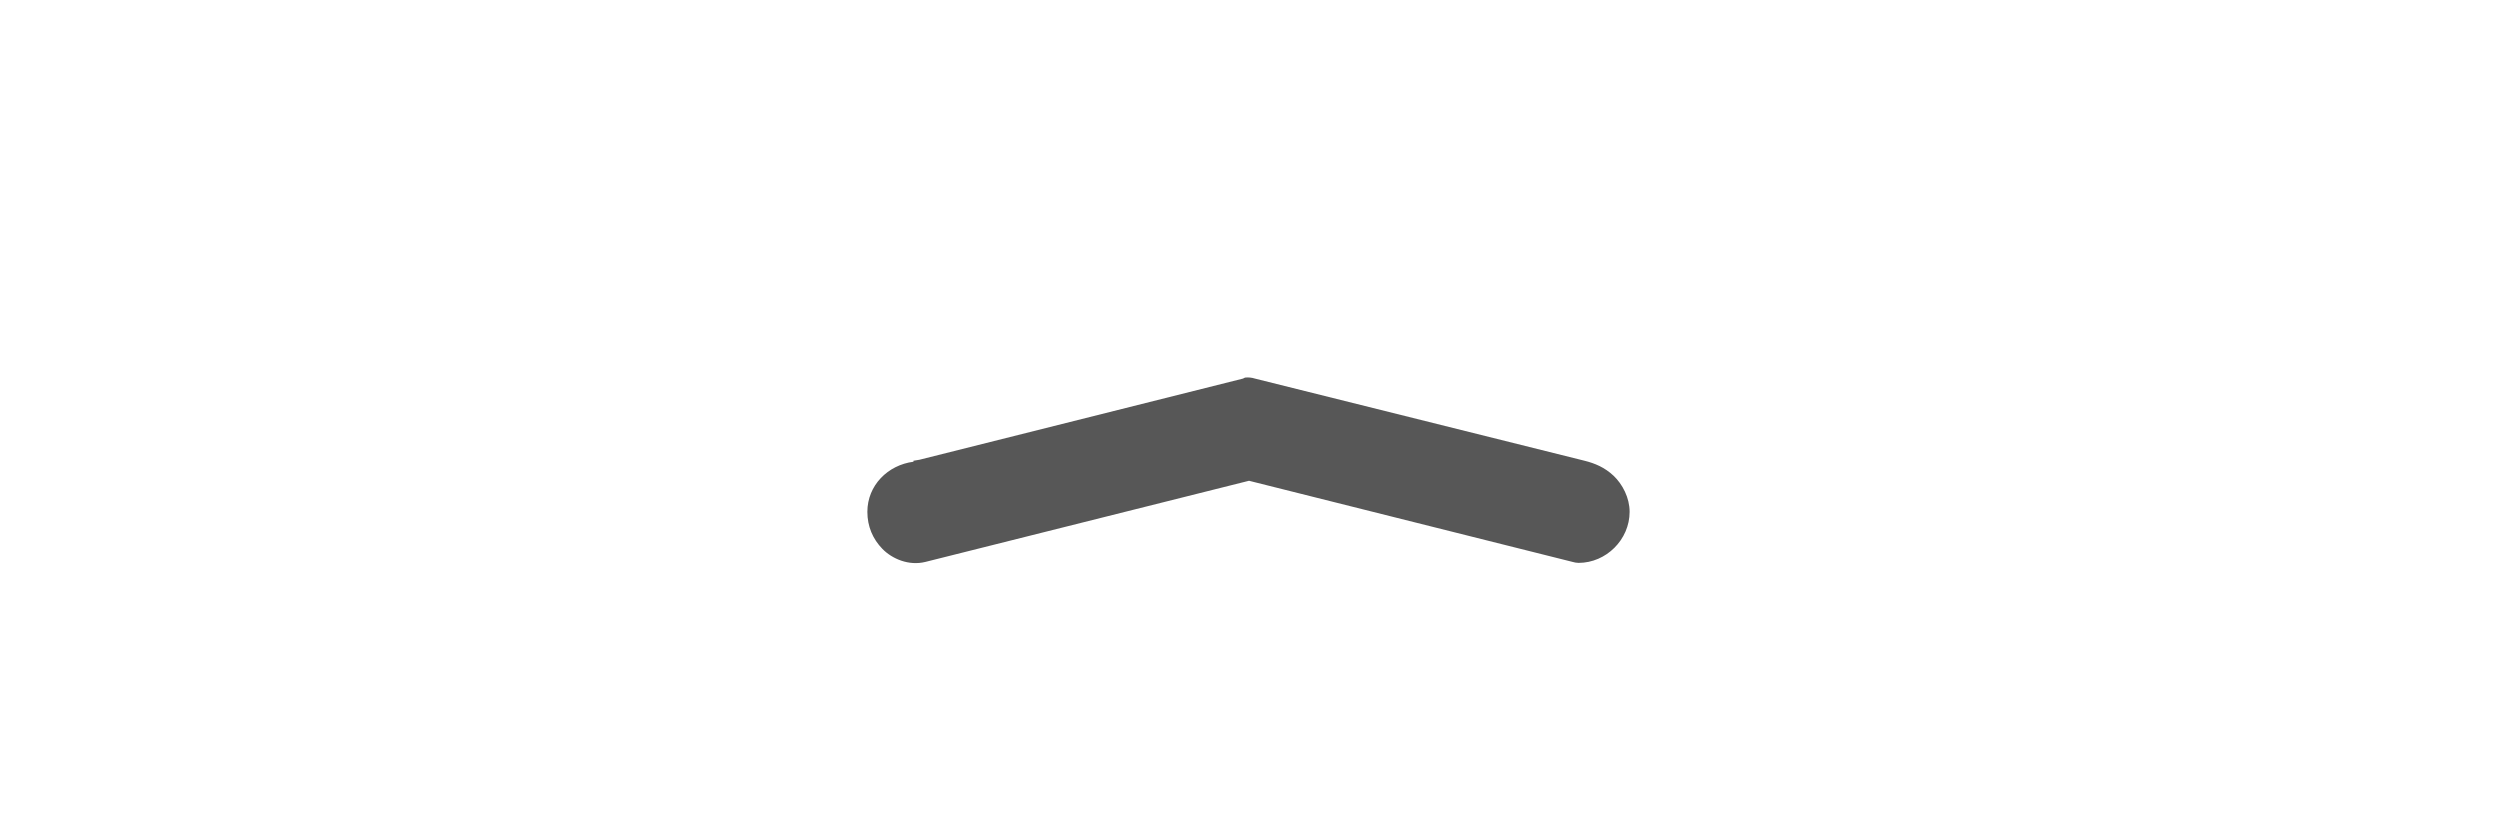 <?xml version="1.0" encoding="UTF-8"?>
<svg xmlns="http://www.w3.org/2000/svg" xmlns:xlink="http://www.w3.org/1999/xlink" baseProfile="tiny" contentScriptType="text/ecmascript" contentStyleType="text/css" height="26px" preserveAspectRatio="xMidYMid meet" version="1.1" viewBox="0 0 78 26" width="78px" x="0px" y="0px" zoomAndPan="magnify">
<rect fill="none" height="26" width="78"/>
<path d="M 38.844 11.781 C 38.822 11.791 38.802 11.801 38.781 11.812 L 28.688 14.344 L 28.5 14.375 L 28.5 14.406 C 27.702 14.509 27.062 15.142 27.062 15.969 C 27.062 16.425 27.231 16.816 27.531 17.125 C 27.832 17.434 28.353 17.662 28.875 17.531 L 38.969 15.0 L 49.062 17.531 C 49.123 17.55 49.186 17.56 49.25 17.562 C 50.114 17.562 50.844 16.834 50.844 15.969 C 50.844 15.529 50.621 15.106 50.344 14.844 C 50.066 14.582 49.761 14.456 49.438 14.375 L 39.156 11.812 C 39.055 11.78 38.949 11.769 38.844 11.781 z " fill="#575757" fill-opacity="1" stroke-opacity="0.72"/>
</svg>
